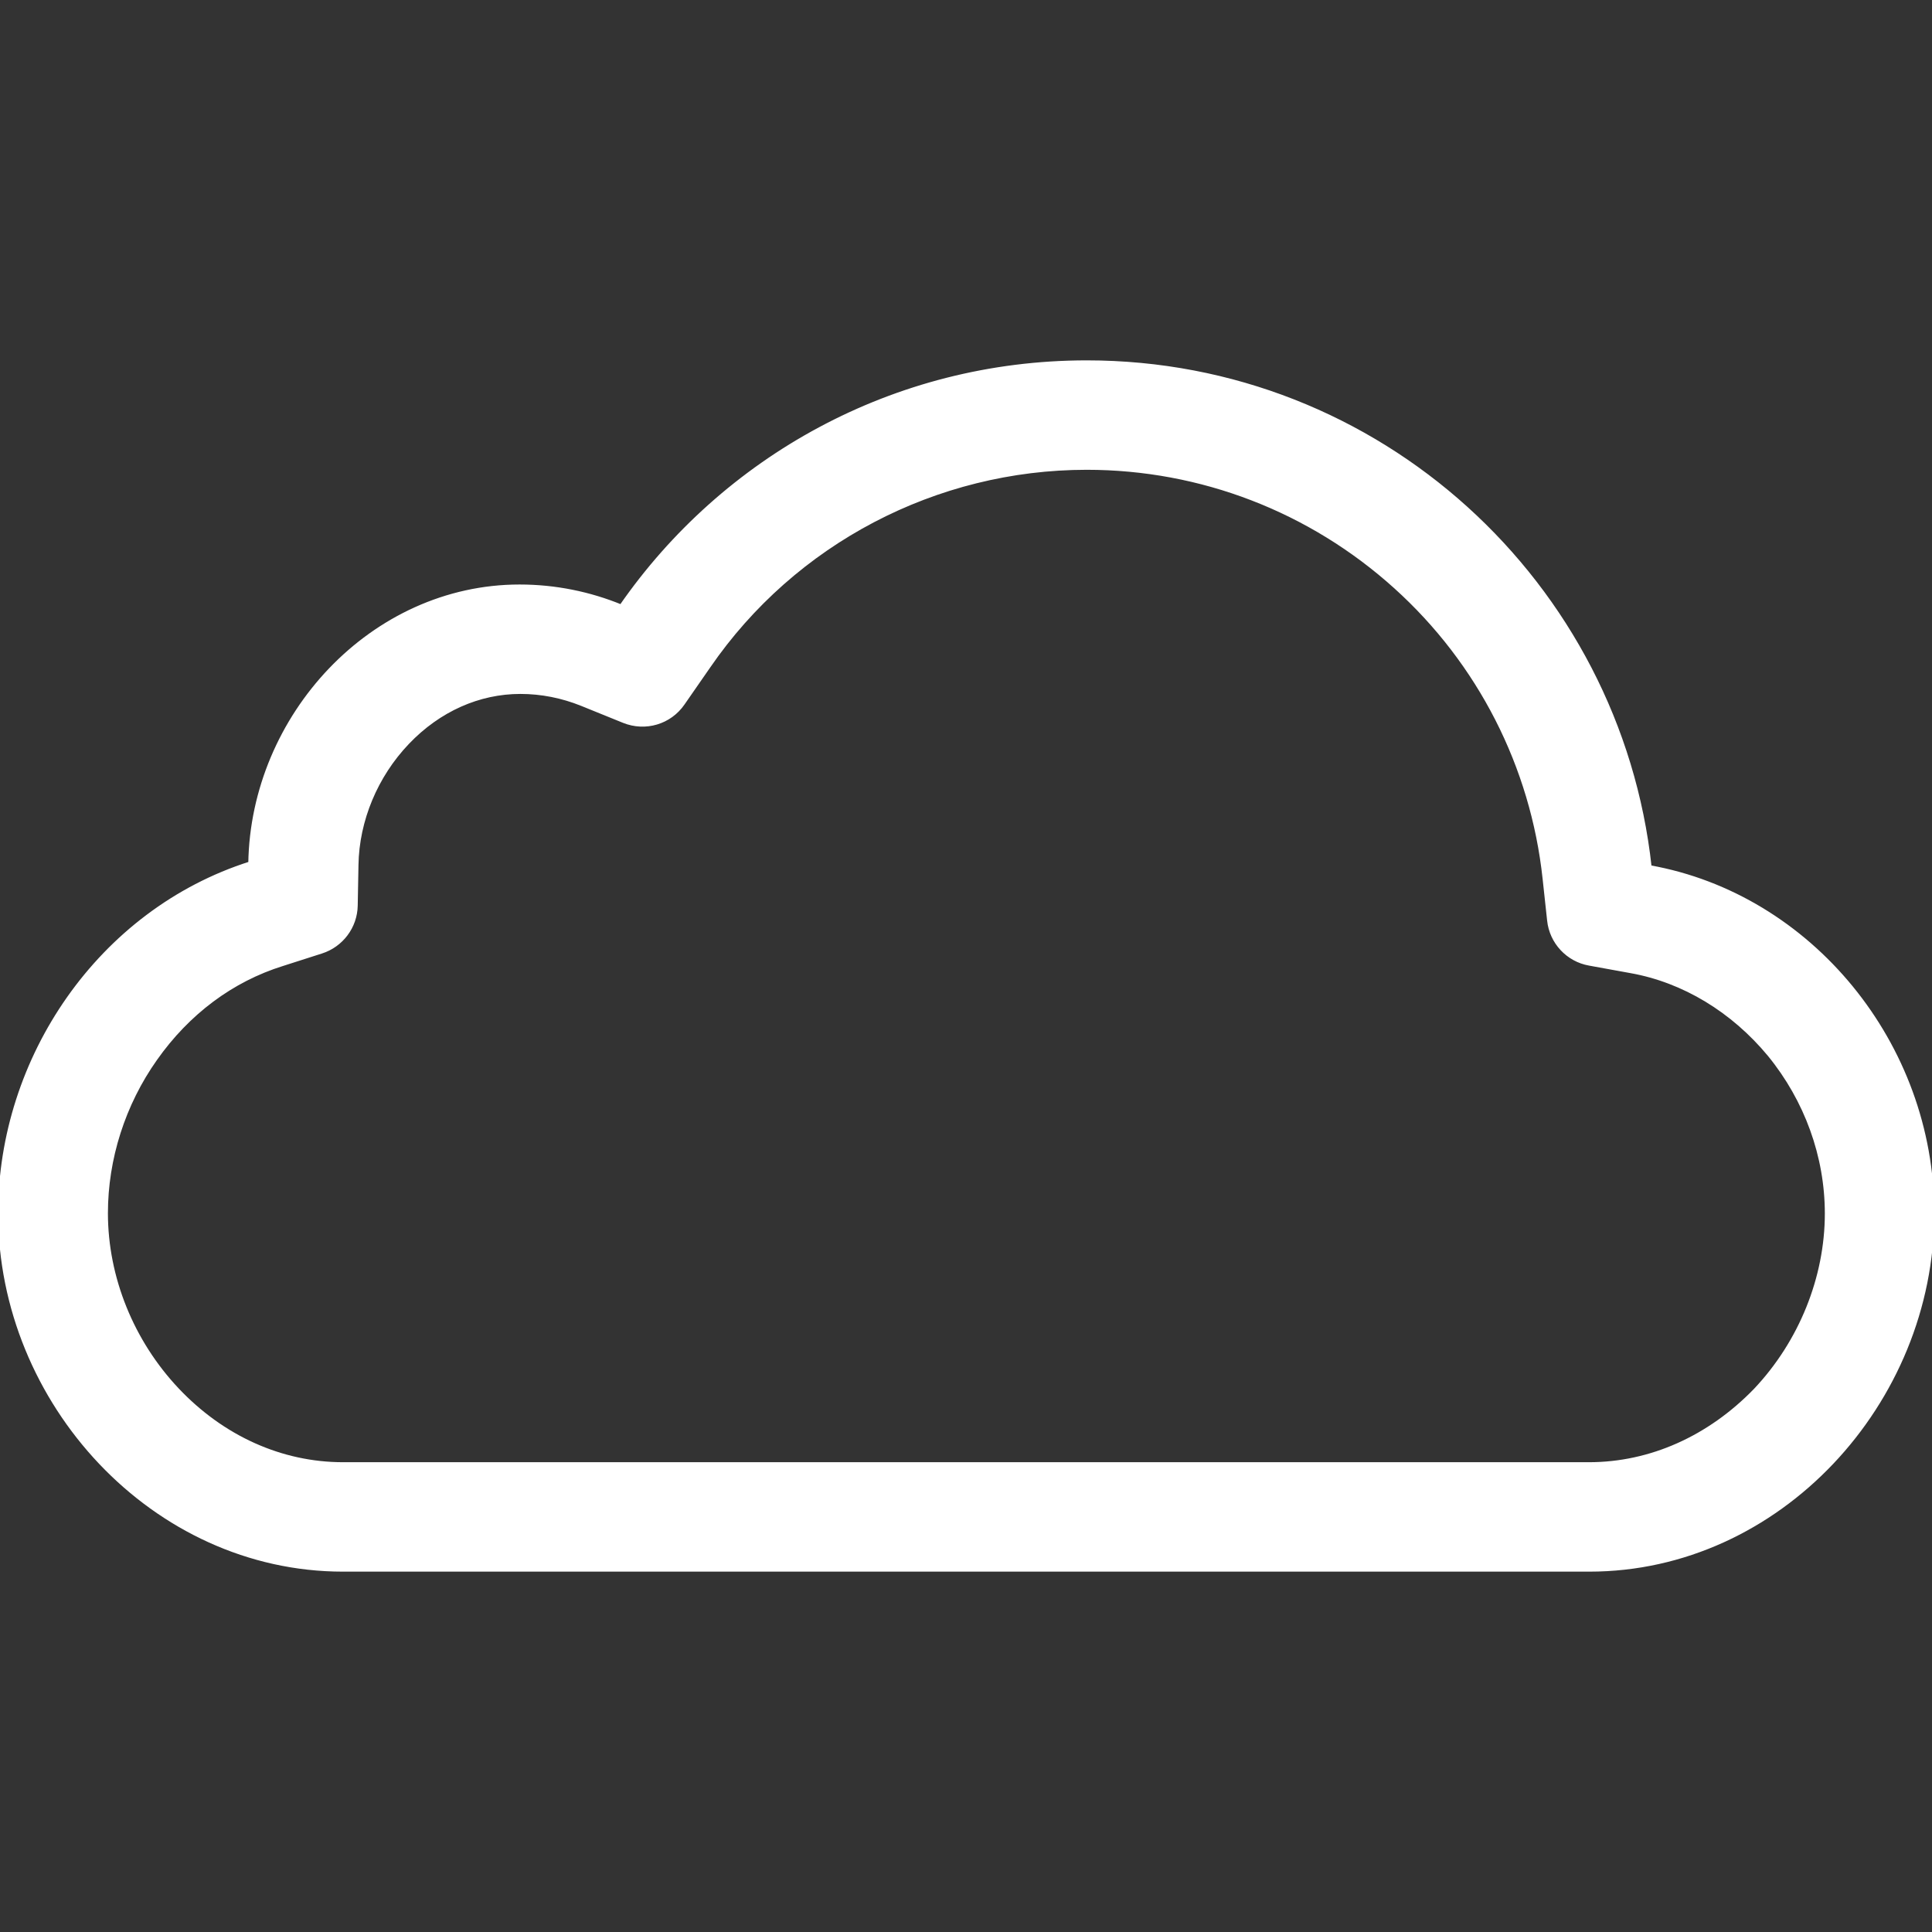 <?xml version="1.0" encoding="utf-8"?>
<!-- Generator: Adobe Illustrator 22.0.1, SVG Export Plug-In . SVG Version: 6.00 Build 0)  -->
<svg version="1.1" id="Layer_1" xmlns="http://www.w3.org/2000/svg" xmlns:xlink="http://www.w3.org/1999/xlink" x="0px" y="0px"
	 viewBox="0 0 512 512" style="enable-background:new 0 0 512 512;" xml:space="preserve" stroke="white" fill="white">
<rect x="0" y="0" width="512" height="512" fill="#333333" stroke="none"/>
<path d="M288,124c30.3,0,59.3,11.2,81.8,31.5c22.3,20.1,36.3,47.6,39.5,77.3l1.2,11.1c0.6,5.8,5,10.5,10.7,11.5l11,2
	c14,2.5,27,10.4,36.7,22.1c9.8,12,15.2,26.9,15.2,42.1c0,17-6.9,34.1-18.9,46.8C453,381,437.4,388,421.1,388H90.9
	c-16.3,0-31.9-7-43.9-19.7c-12-12.7-18.9-29.7-18.9-46.8c0-14.4,4.6-28.9,13.1-40.9c8.6-12.2,20.2-20.9,33.7-25.1l10.3-3.3
	c5.3-1.7,9-6.6,9.1-12.2l0.2-10.8c0.2-11.8,5.1-23.6,13.5-32.4c8.3-8.7,18.9-13.4,29.9-13.4c5.6,0,11.1,1.1,16.3,3.2l11.1,4.5
	c5.7,2.3,12.2,0.4,15.7-4.7l6.8-9.8C210.4,143.7,248,124,288,124 M288,96c-51.2,0-96.3,25.6-123.4,64.7c-8.3-3.4-17.4-5.3-26.9-5.3
	c-39.1,0-70.8,34.4-71.4,73.4C26.4,241.5,0,280.5,0,321.5C0,371.7,40.7,416,90.9,416h330.3c50.2,0,90.9-44.3,90.9-94.5
	c0-44.7-32.3-84.1-74.9-91.7C429,154.6,365.4,96,288,96L288,96z"/>
</svg>
